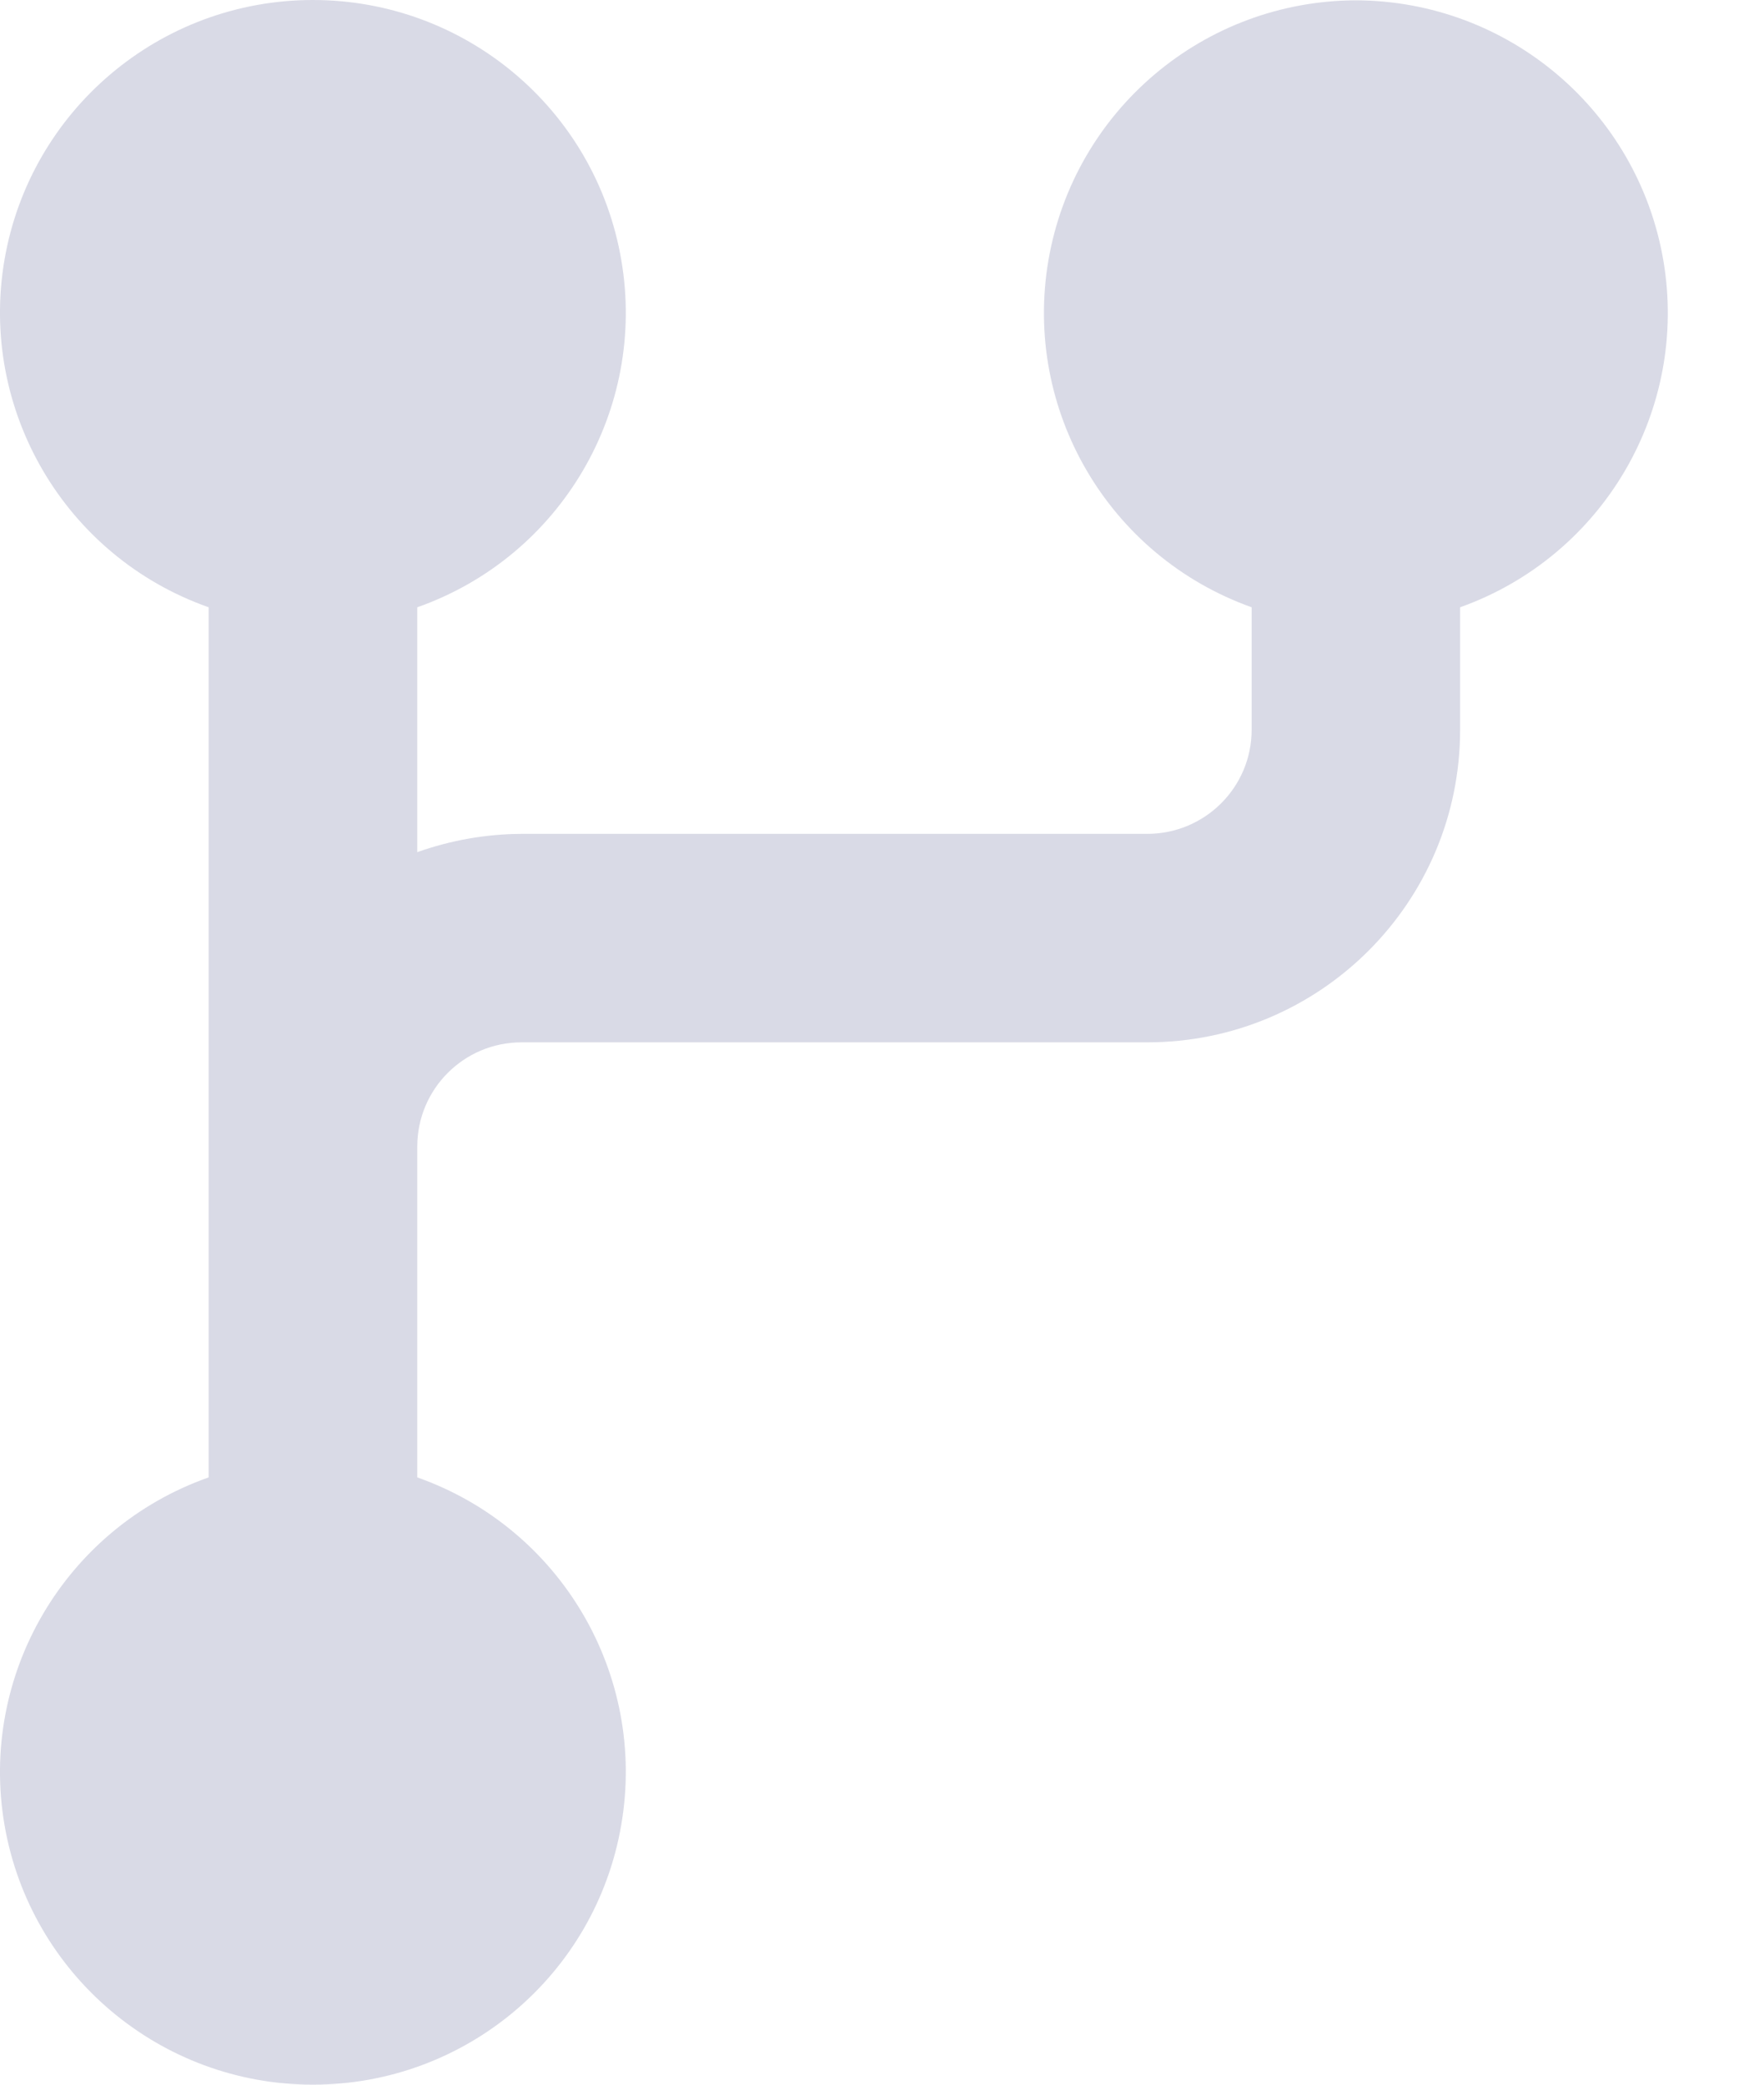 <svg viewBox="0 0 11 13" fill="none" xmlns="http://www.w3.org/2000/svg">
<path d="M8.455 0.002C7.507 0.005 6.699 0.688 6.538 1.622C6.378 2.555 6.912 3.468 7.805 3.787V4.551C7.805 4.91 7.513 5.2 7.154 5.2H3.252C3.03 5.201 2.81 5.24 2.602 5.314V3.787C3.498 3.471 4.035 2.555 3.874 1.62C3.714 0.684 2.902 0 1.951 0C1.001 0 0.189 0.684 0.028 1.62C-0.132 2.555 0.405 3.471 1.301 3.787V9.213C0.405 9.529 -0.132 10.445 0.028 11.38C0.189 12.316 1.001 13 1.951 13C2.902 13 3.714 12.316 3.874 11.38C4.035 10.445 3.498 9.529 2.602 9.213V7.15C2.602 6.791 2.893 6.5 3.252 6.5H7.154C8.232 6.5 9.105 5.627 9.105 4.551V3.787C9.998 3.468 10.532 2.555 10.372 1.622C10.211 0.688 9.403 0.005 8.455 0.002Z" fill="#D9DAE6"/>
</svg>
